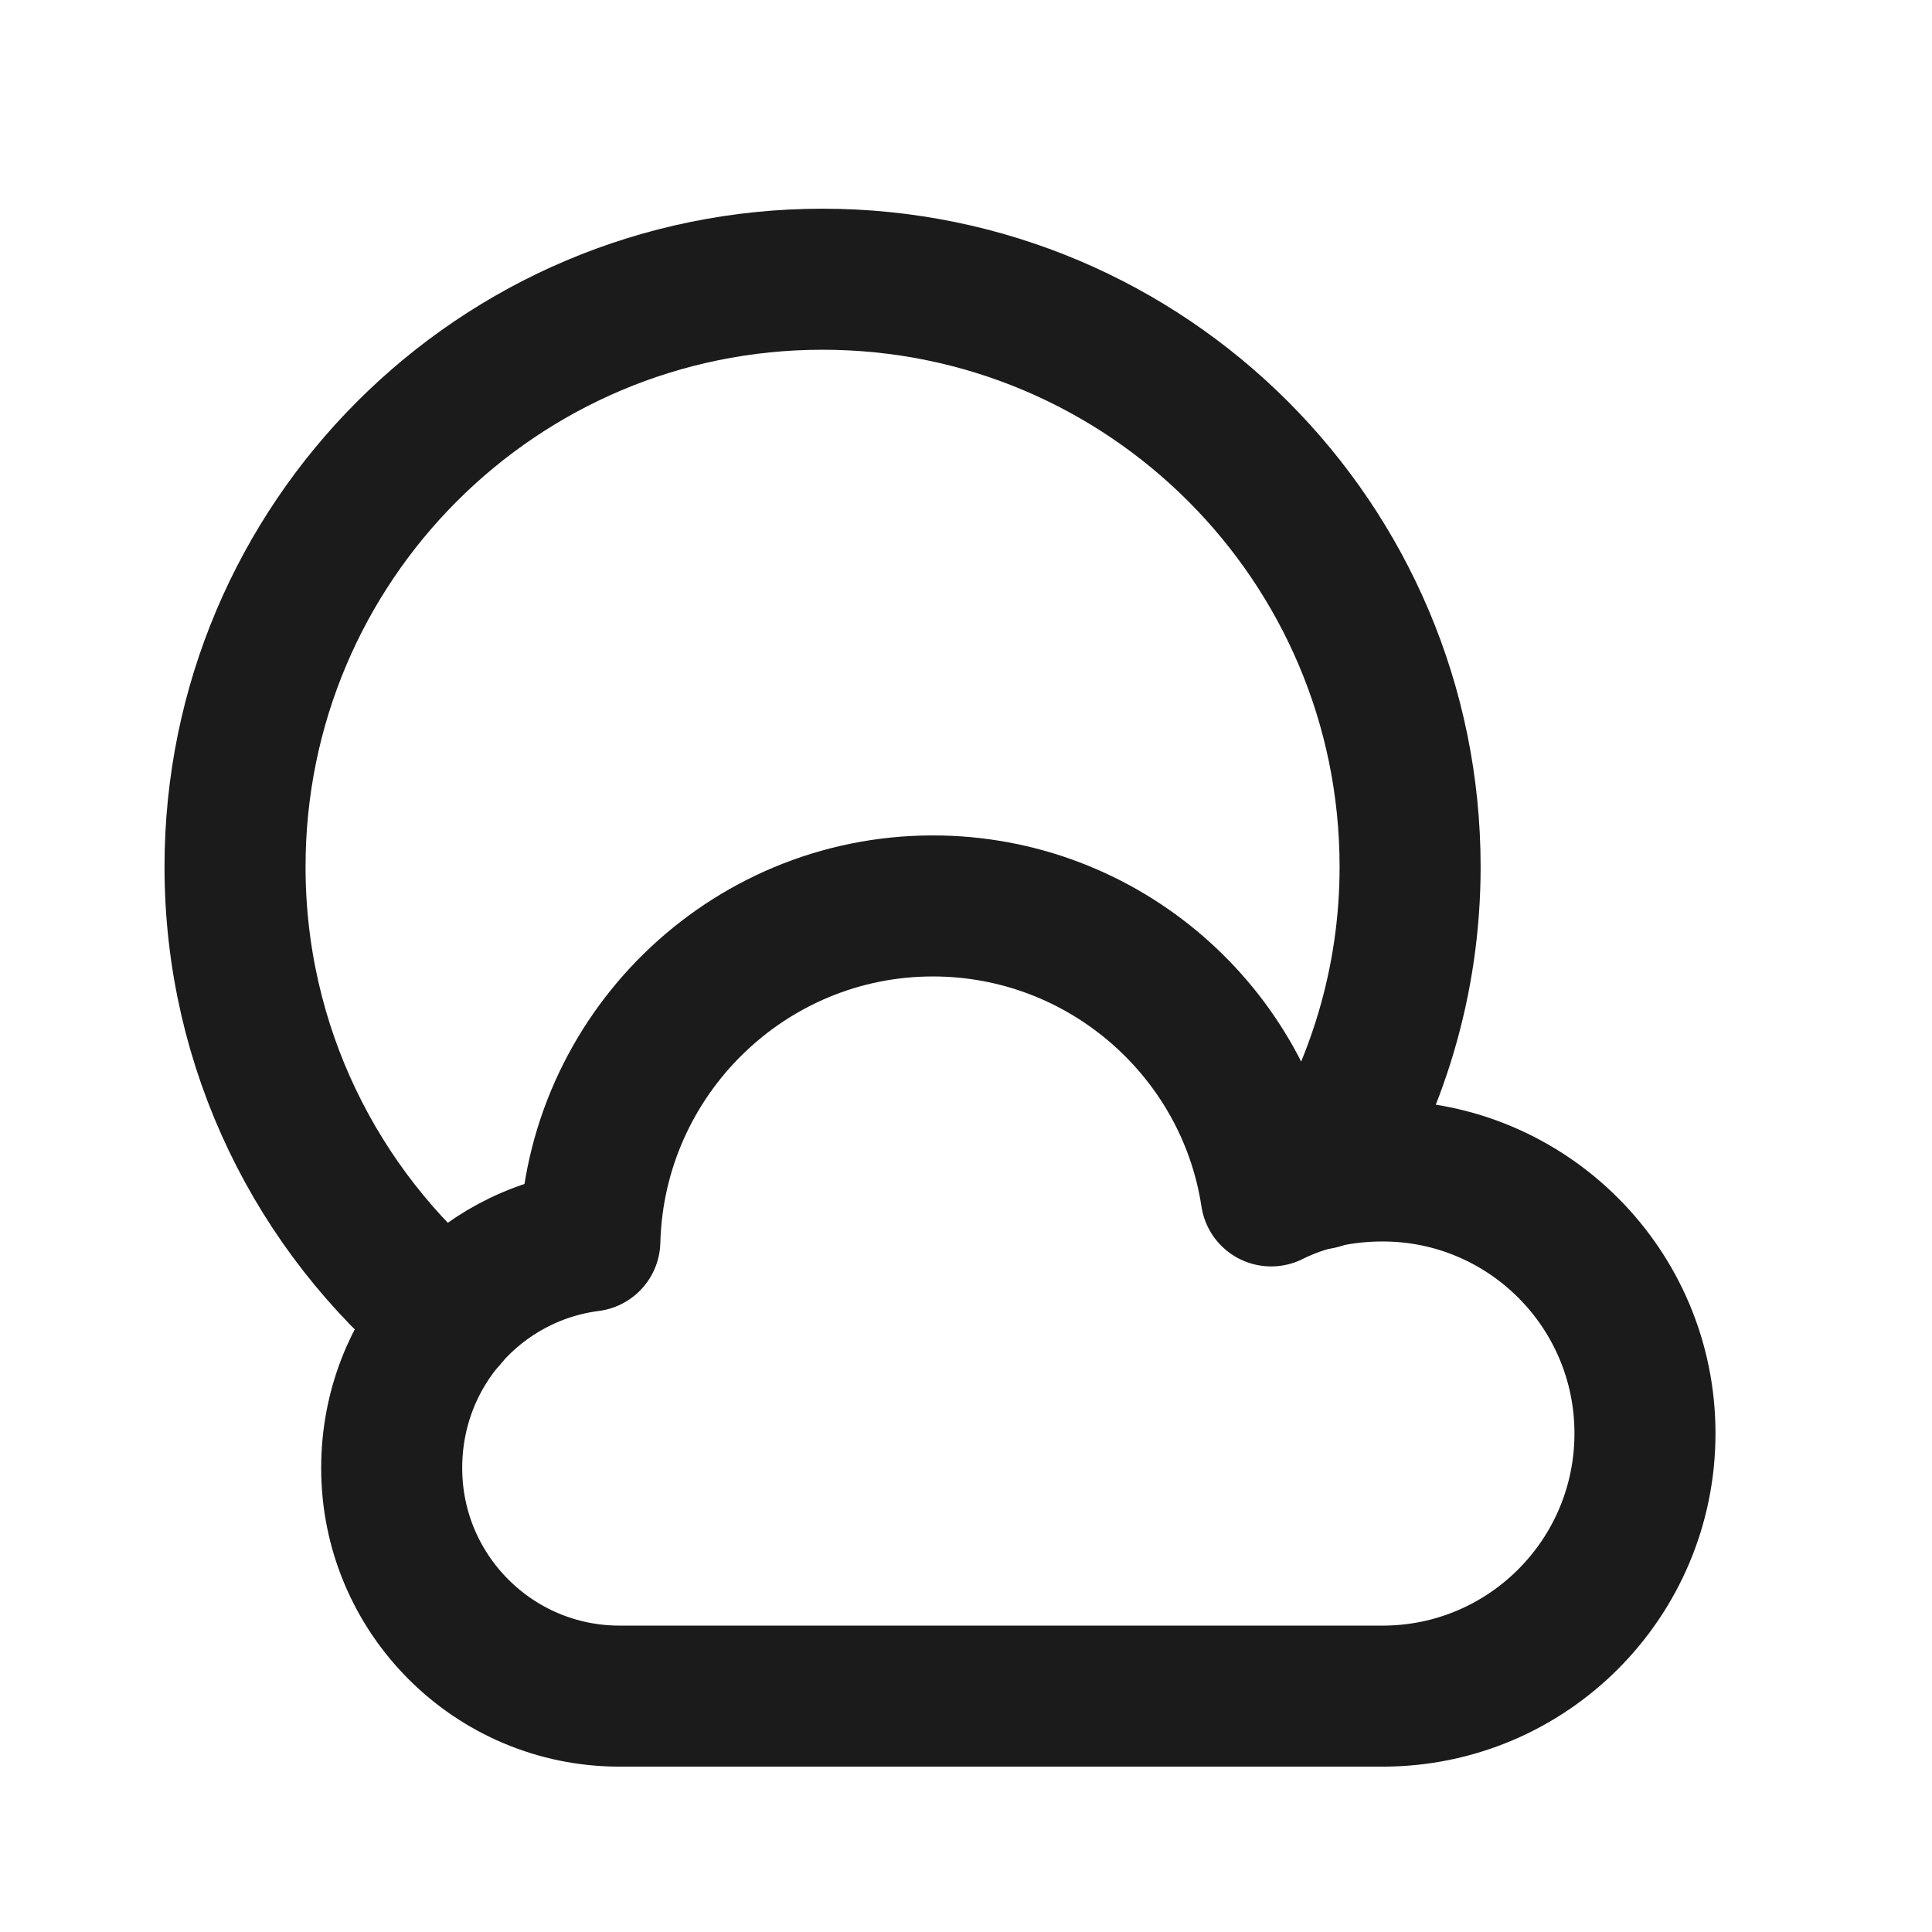 <svg width="23" height="23" viewBox="0 0 23 23" fill="none" xmlns="http://www.w3.org/2000/svg">
<path d="M15.711 14.034C16.389 12.956 16.787 11.685 16.787 10.319C16.787 6.456 13.656 3.324 9.792 3.324C5.929 3.324 2.798 6.456 2.798 10.319C2.798 12.481 3.78 14.413 5.32 15.695" stroke="#1B1B1B" stroke-width="1.679" stroke-linecap="round" stroke-linejoin="round"/>
<path fill-rule="evenodd" clip-rule="evenodd" d="M16.461 13.94C15.981 13.94 15.529 14.039 15.133 14.237C14.837 12.285 13.141 10.785 11.106 10.785C8.888 10.785 7.079 12.567 7.022 14.774C5.694 14.944 4.663 16.075 4.663 17.476C4.662 18.975 5.877 20.192 7.375 20.192H16.46C18.184 20.192 19.583 18.792 19.583 17.065C19.584 15.34 18.185 13.94 16.461 13.94V13.94Z" stroke="#1B1B1B" stroke-width="1.679" stroke-linecap="round" stroke-linejoin="round"/>
</svg>
